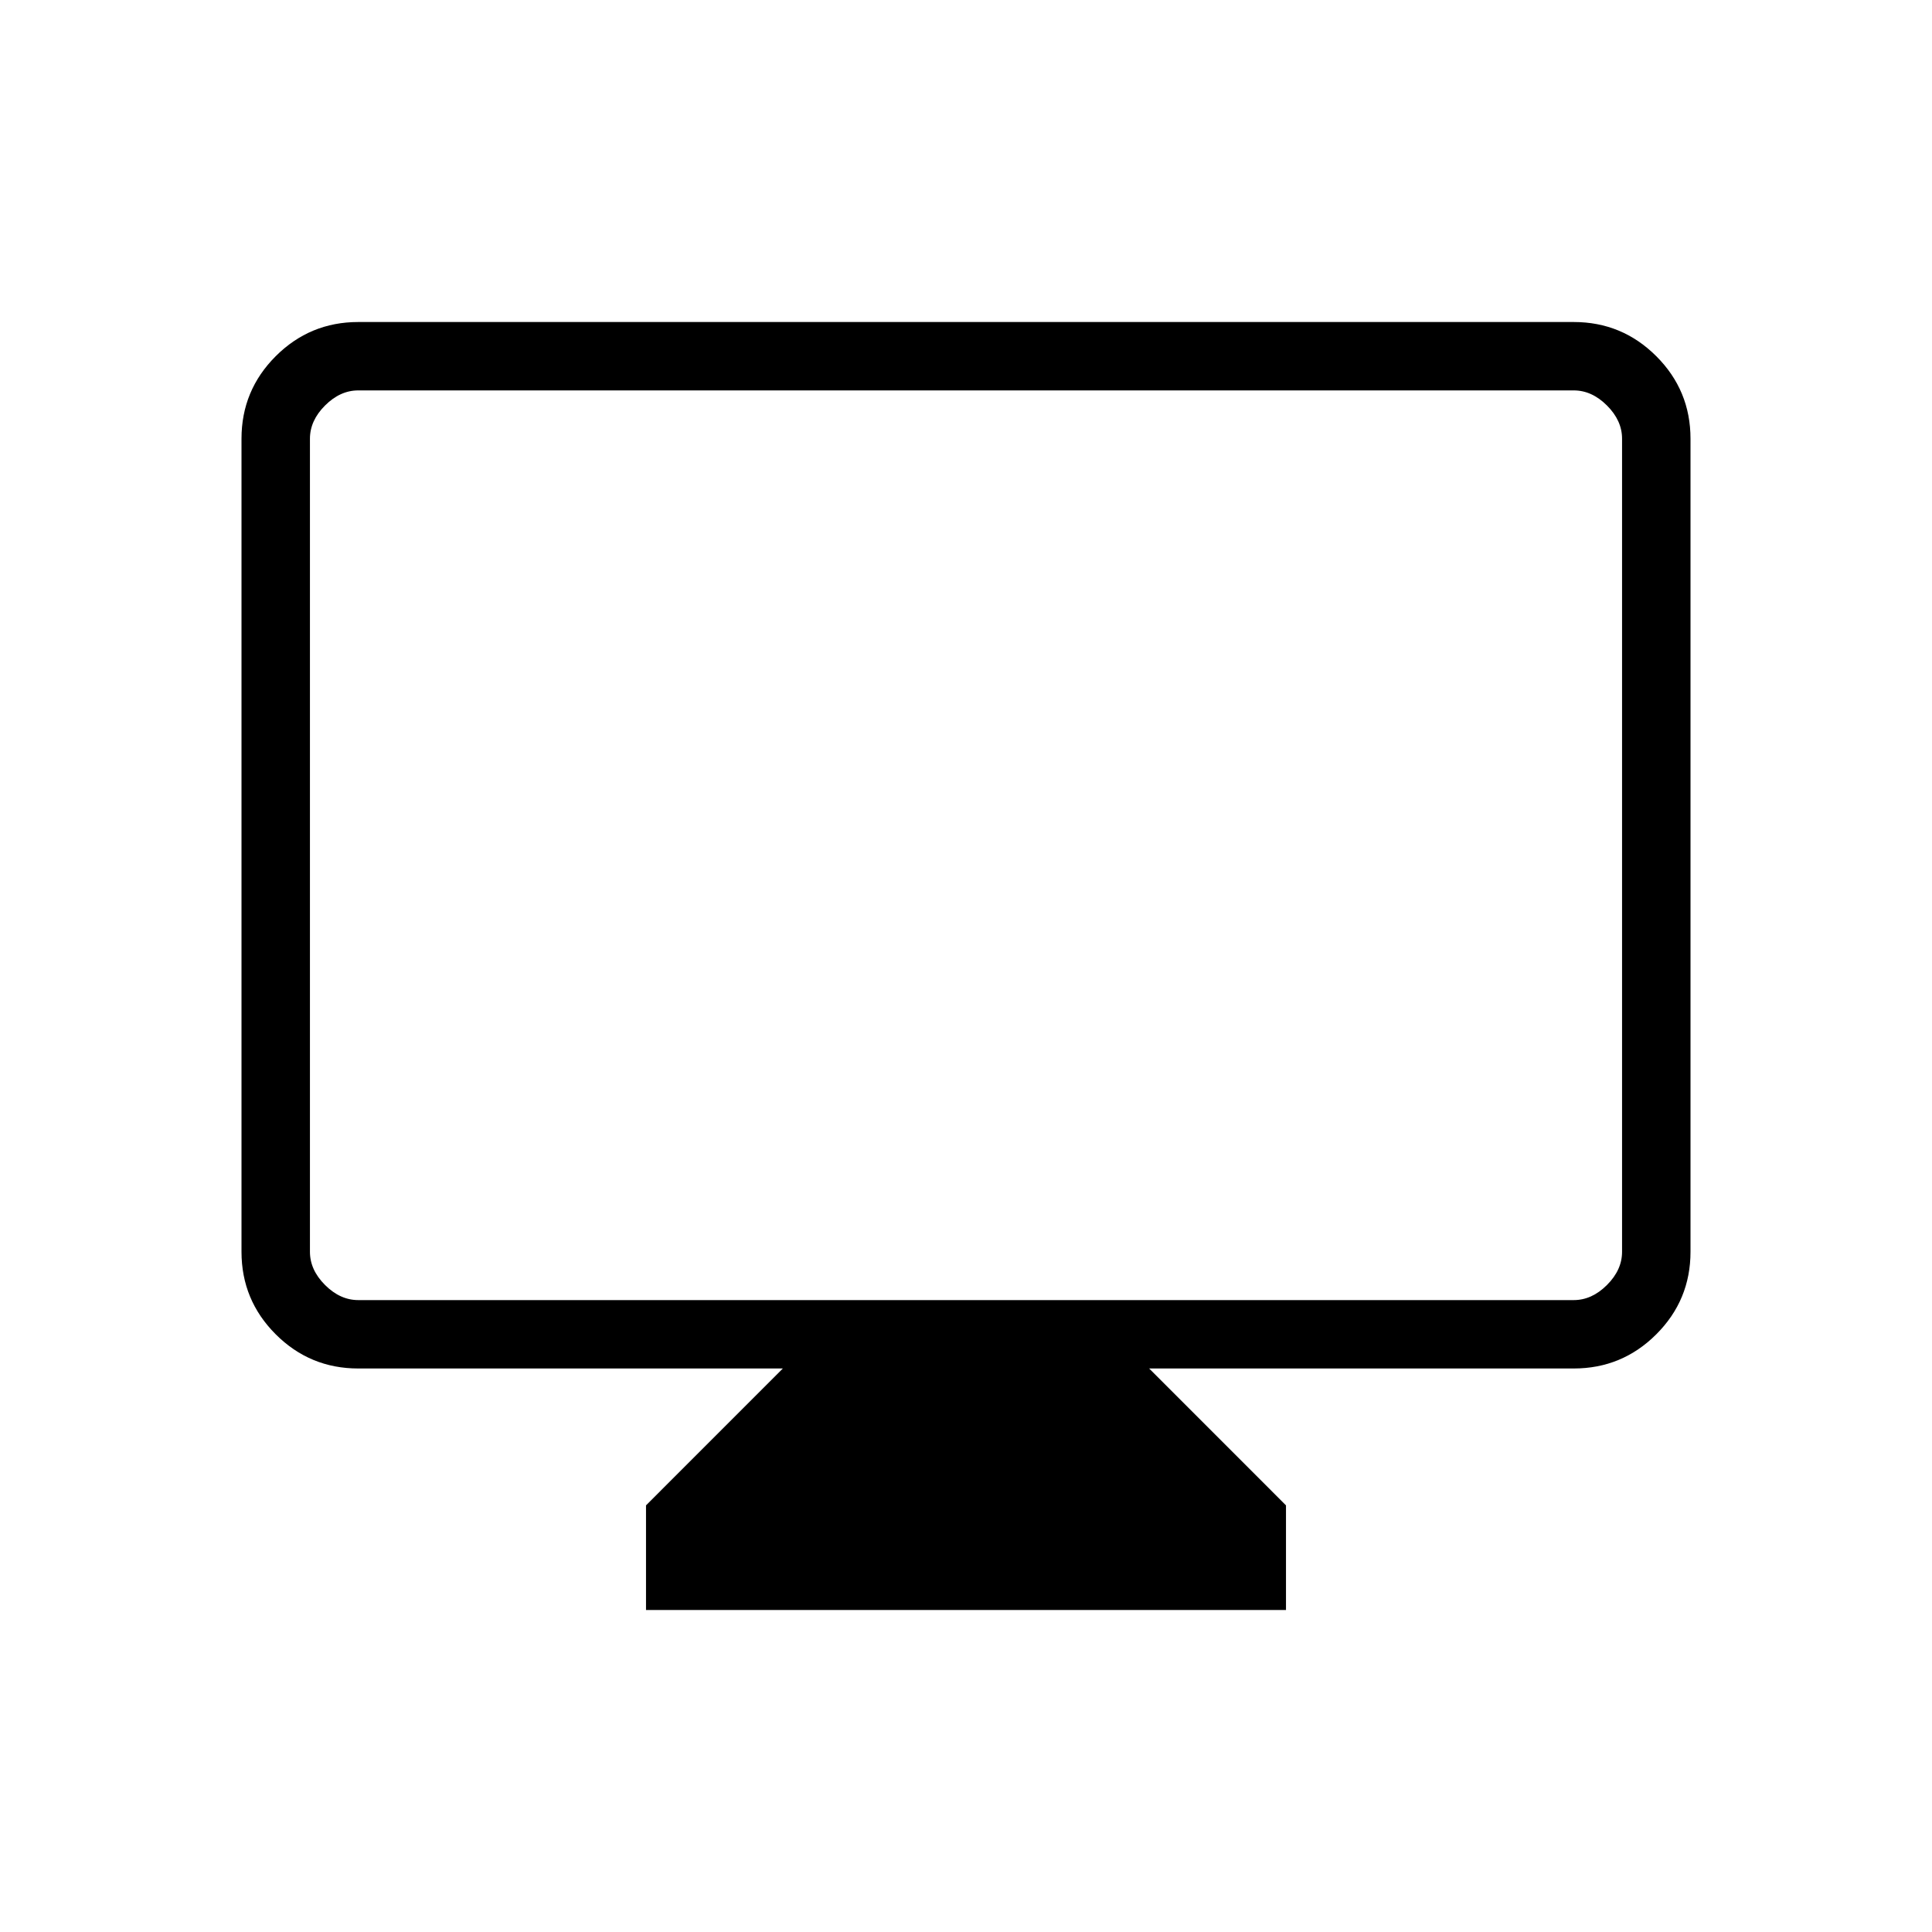 <svg xmlns="http://www.w3.org/2000/svg" height="40" width="40"><path d="M13.375 33.333V31.167L16.208 28.333H7.417Q6.417 28.333 5.708 27.625Q5 26.917 5 25.917V9.083Q5 8.083 5.708 7.375Q6.417 6.667 7.417 6.667H32.583Q33.583 6.667 34.292 7.375Q35 8.083 35 9.083V25.917Q35 26.917 34.292 27.625Q33.583 28.333 32.583 28.333H23.792L26.625 31.167V33.333ZM7.417 26.917H32.583Q32.958 26.917 33.271 26.604Q33.583 26.292 33.583 25.917V9.083Q33.583 8.708 33.271 8.396Q32.958 8.083 32.583 8.083H7.417Q7.042 8.083 6.729 8.396Q6.417 8.708 6.417 9.083V25.917Q6.417 26.292 6.729 26.604Q7.042 26.917 7.417 26.917ZM6.417 26.917Q6.417 26.917 6.417 26.625Q6.417 26.333 6.417 25.917V9.083Q6.417 8.667 6.417 8.375Q6.417 8.083 6.417 8.083Q6.417 8.083 6.417 8.375Q6.417 8.667 6.417 9.083V25.917Q6.417 26.333 6.417 26.625Q6.417 26.917 6.417 26.917Z"/></svg>